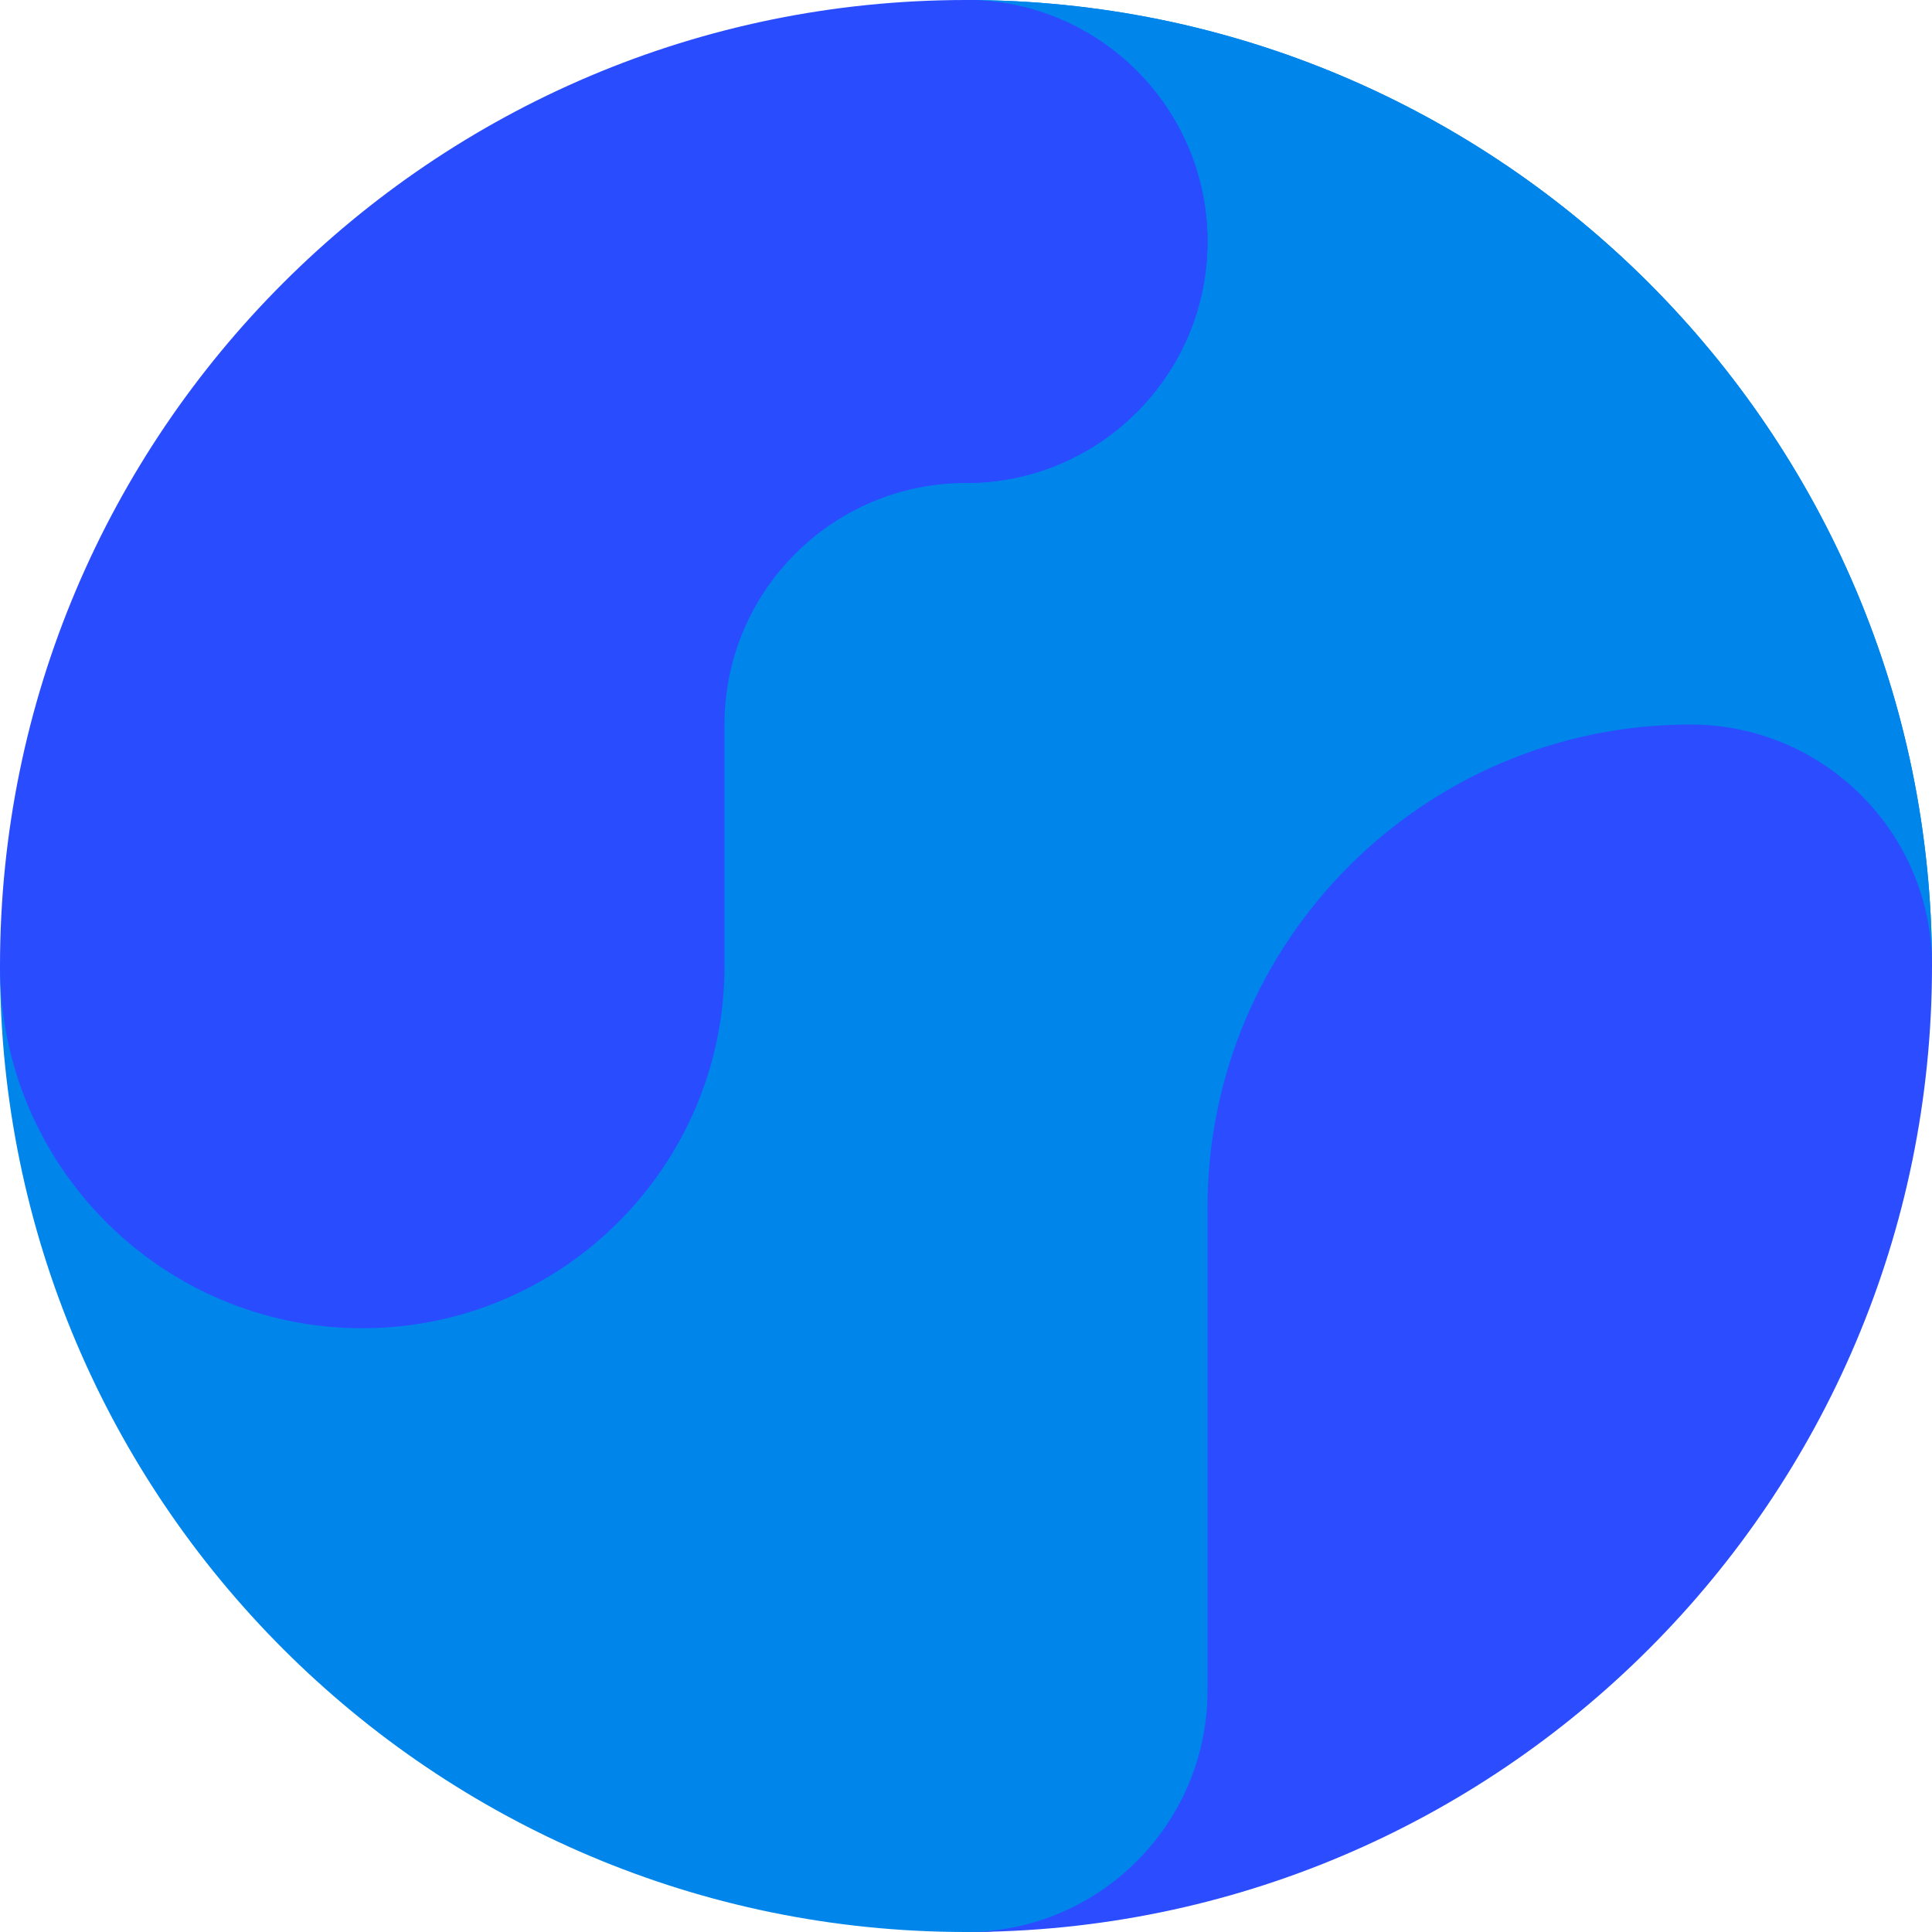 <svg width="512" height="512" viewBox="0 0 512 512" fill="none" xmlns="http://www.w3.org/2000/svg">
<path d="M256 0L0 256C0 397.29 114.71 512 256 512C326.692 512 384 454.692 384 384C384 313.308 441.308 256 512 256C512 114.71 397.29 0 256 0Z" fill="#0086EA"/>
<path d="M256 512C326.692 512 384 454.692 384 384C384 313.308 441.308 256 512 256C512 114.71 397.29 0 256 0V512Z" fill="#0086EA"/>
<path d="M256 512C291.323 512 320 483.323 320 448V320C320 249.355 377.355 192 448 192C483.323 192 512 220.677 512 256C512 397.29 397.29 512 256 512Z" fill="#2B4DFF"/>
<path d="M0 256C0 114.71 114.71 0 256 0C291.323 0 320 28.677 320 64C320 99.323 291.323 128 256 128C220.677 128 192 156.677 192 192V256C192 308.984 148.984 352 96 352C43.016 352 0 308.984 0 256Z" fill="#2A4CFF"/>
<path d="M256 0C291.323 0 320 28.677 320 64C320 99.323 291.323 128 256 128V0Z" fill="#2A4CFF"/>
</svg>

